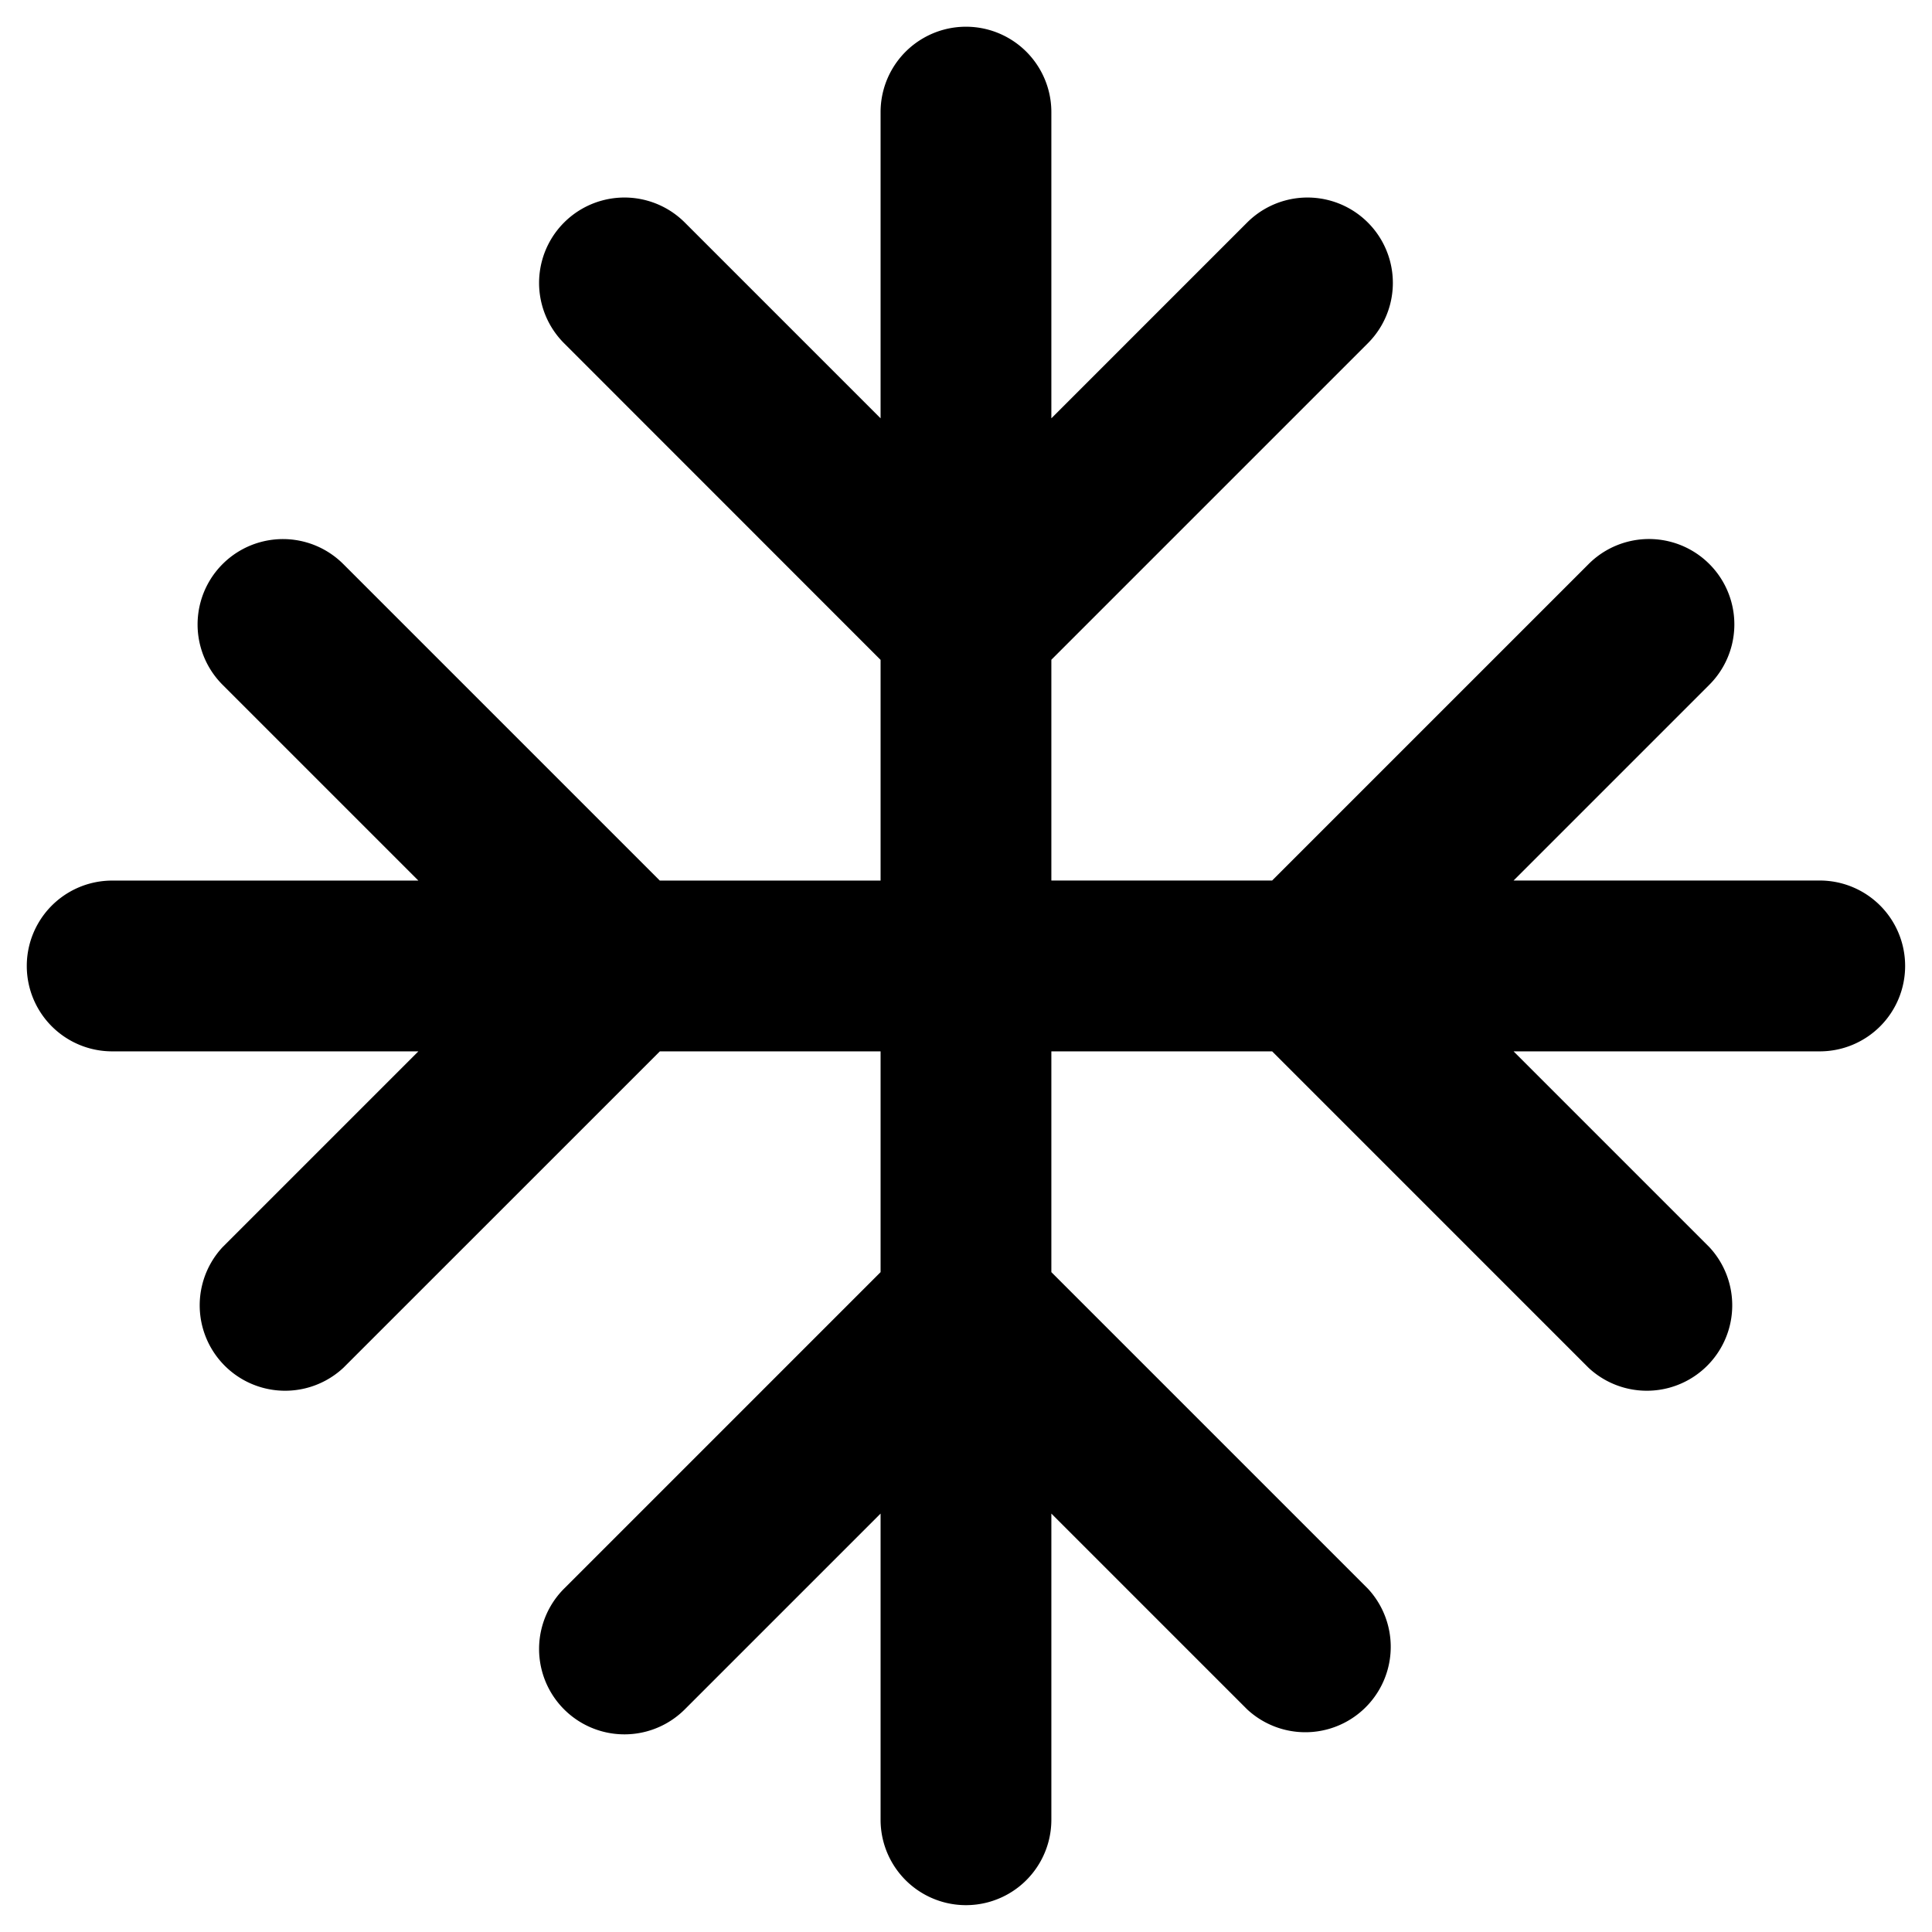 <svg width="33" height="33" fill="none" xmlns="http://www.w3.org/2000/svg"><path d="M32.541 16.5a1.458 1.458 0 01-1.458 1.458h-5.23l3.344 3.344a1.459 1.459 0 01-2.062 2.062l-5.406-5.406h-3.771v3.771l5.406 5.406a1.459 1.459 0 01-2.062 2.062l-3.344-3.344v5.23a1.458 1.458 0 11-2.917 0v-5.23l-3.344 3.344a1.458 1.458 0 11-2.062-2.062l5.406-5.406v-3.771h-3.77l-5.407 5.406a1.459 1.459 0 01-2.062-2.062l3.344-3.344h-5.23a1.458 1.458 0 110-2.917h5.23l-3.344-3.344a1.458 1.458 0 112.062-2.062l5.406 5.406h3.771v-3.77L9.635 5.863a1.458 1.458 0 112.062-2.062l3.344 3.344v-5.23a1.458 1.458 0 012.917 0v5.23l3.344-3.344a1.458 1.458 0 112.062 2.062l-5.406 5.406v3.771h3.771l5.406-5.406a1.457 1.457 0 112.062 2.062l-3.344 3.344h5.23a1.458 1.458 0 011.458 1.459z" fill="#000"/></svg>